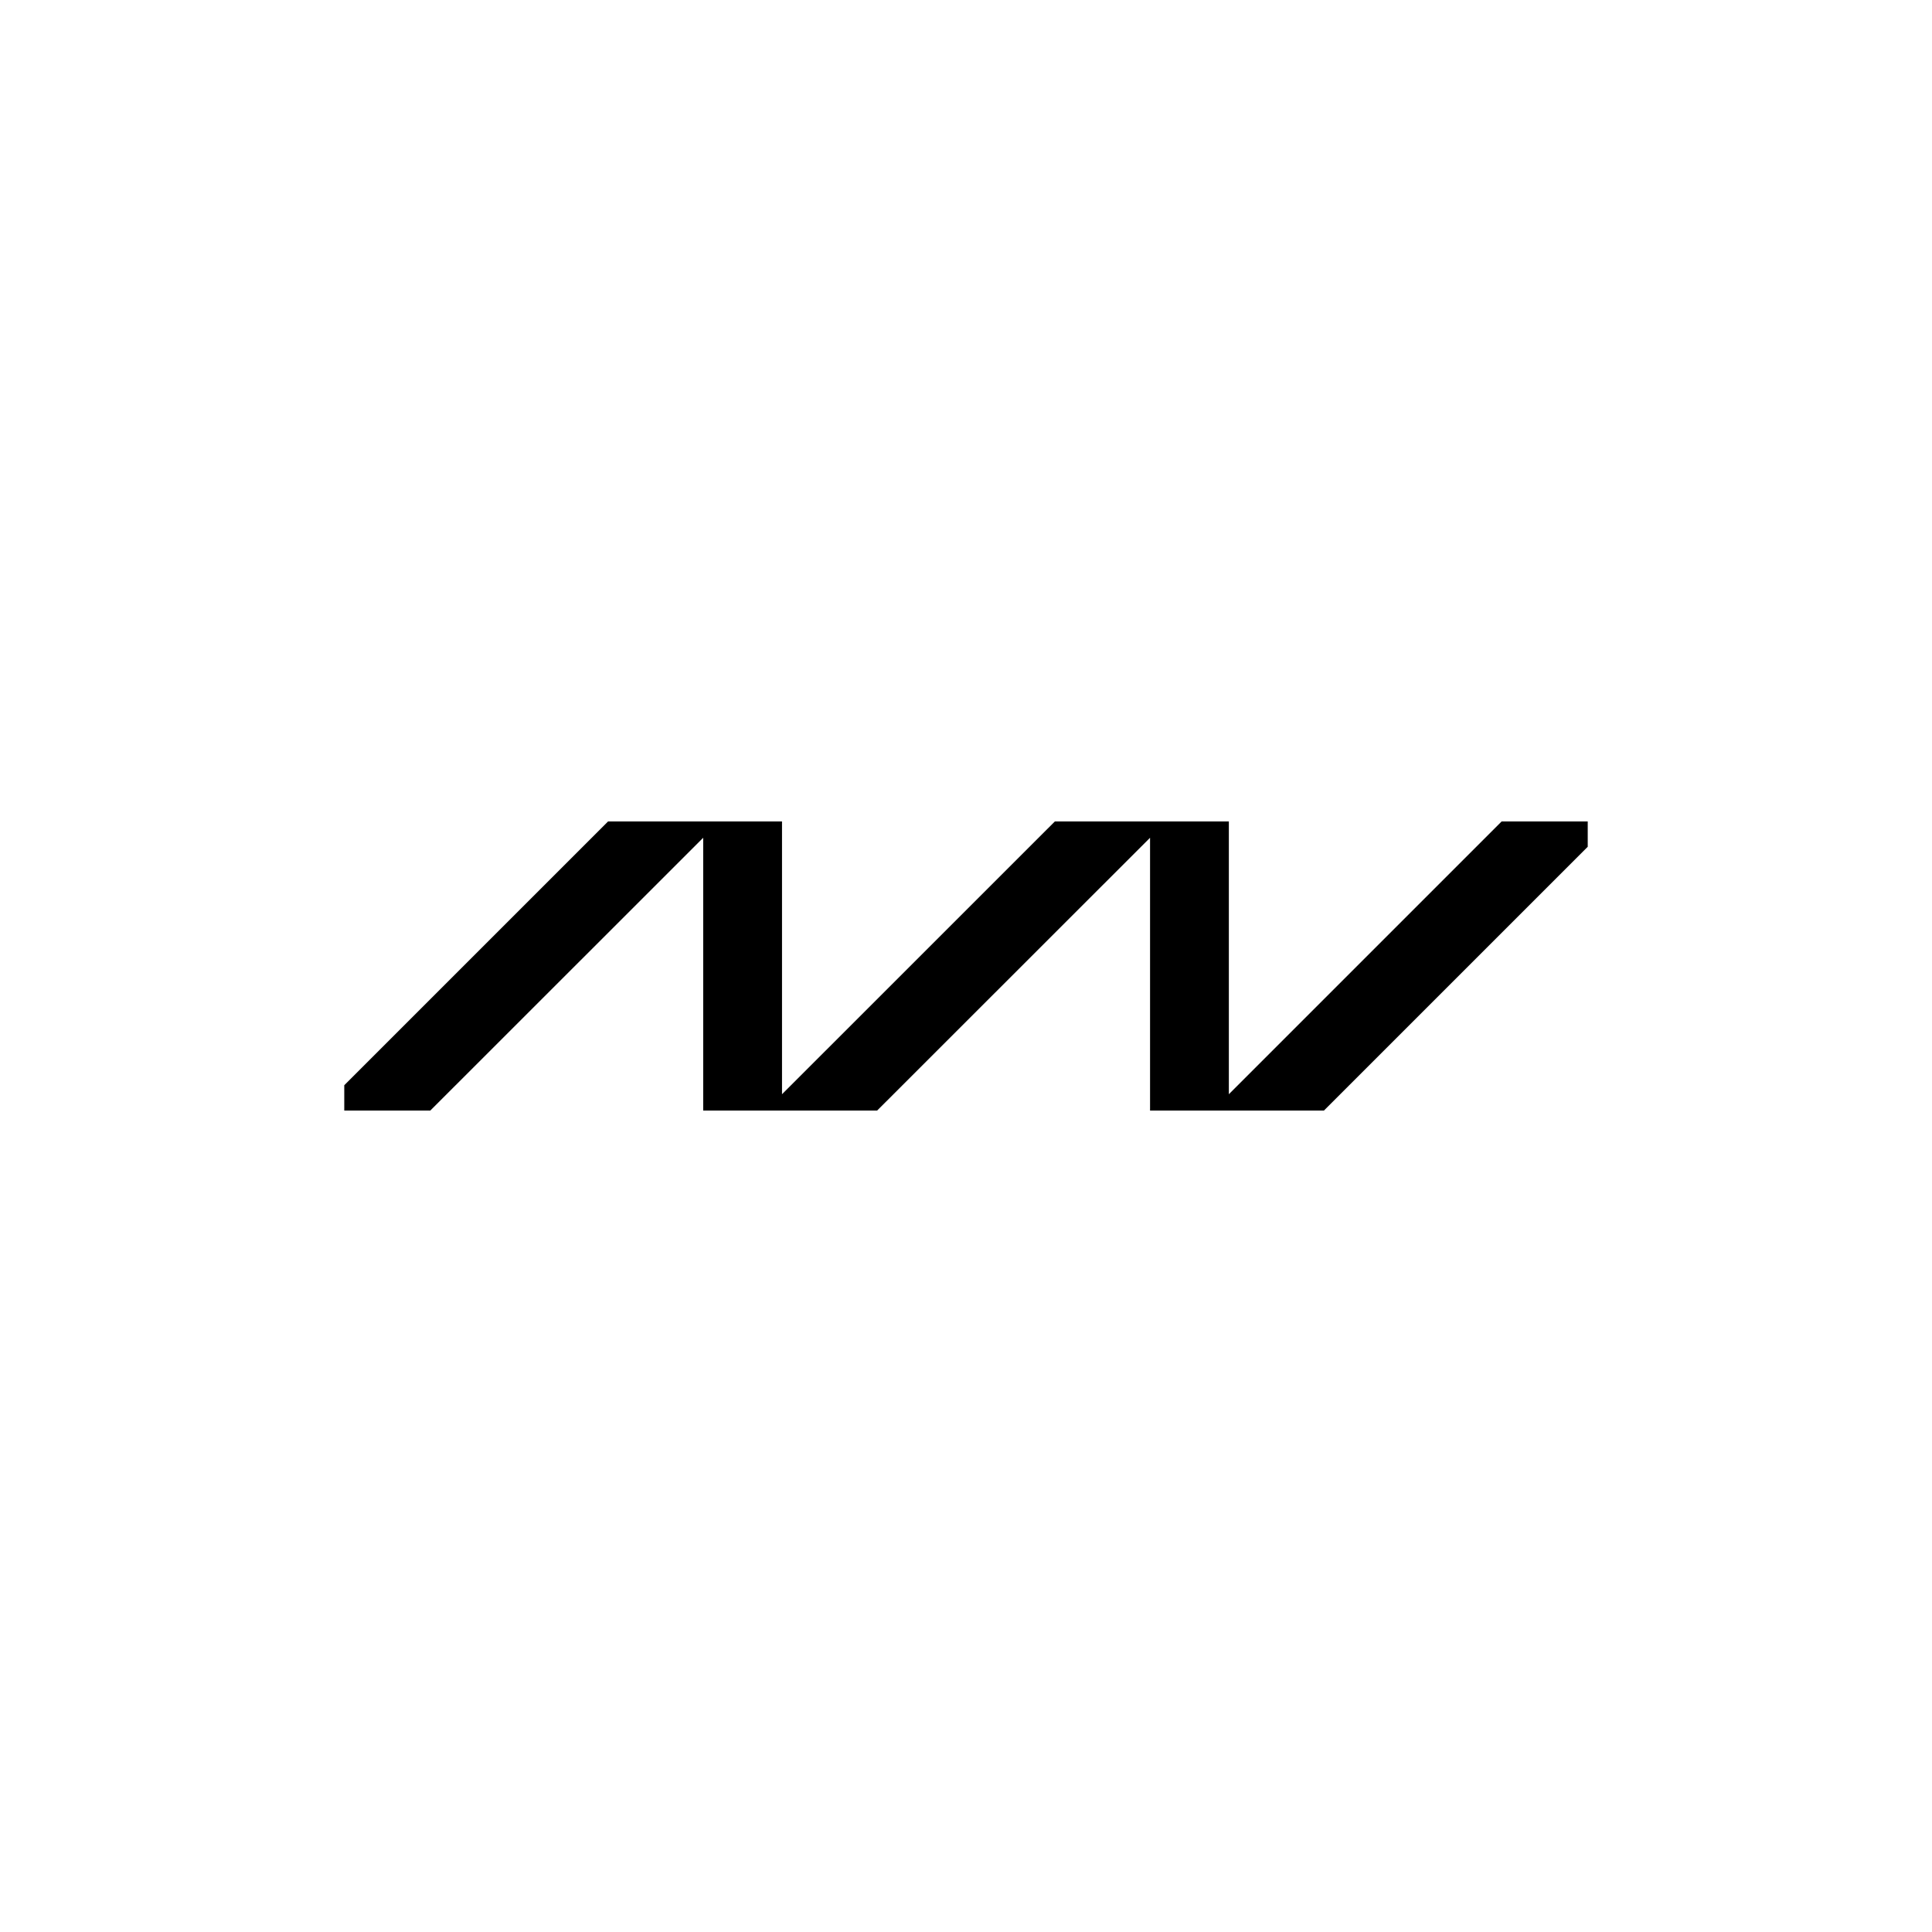 <svg id="Réteg_1" data-name="Réteg 1" xmlns="http://www.w3.org/2000/svg" viewBox="0 0 1200 1200"><defs><style>.cls-1{fill:#fff;}</style></defs><rect class="cls-1" width="1200" height="1200"/><polygon points="763.26 679.65 763.26 510.21 655.2 510.21 485.72 679.65 485.72 510.21 377.69 510.21 213.83 674.06 213.83 689.79 267.26 689.79 436.77 520.35 436.77 689.79 544.8 689.79 714.32 520.35 714.32 689.79 822.31 689.79 986.17 525.94 986.17 510.21 932.7 510.21 763.26 679.65"/></svg>